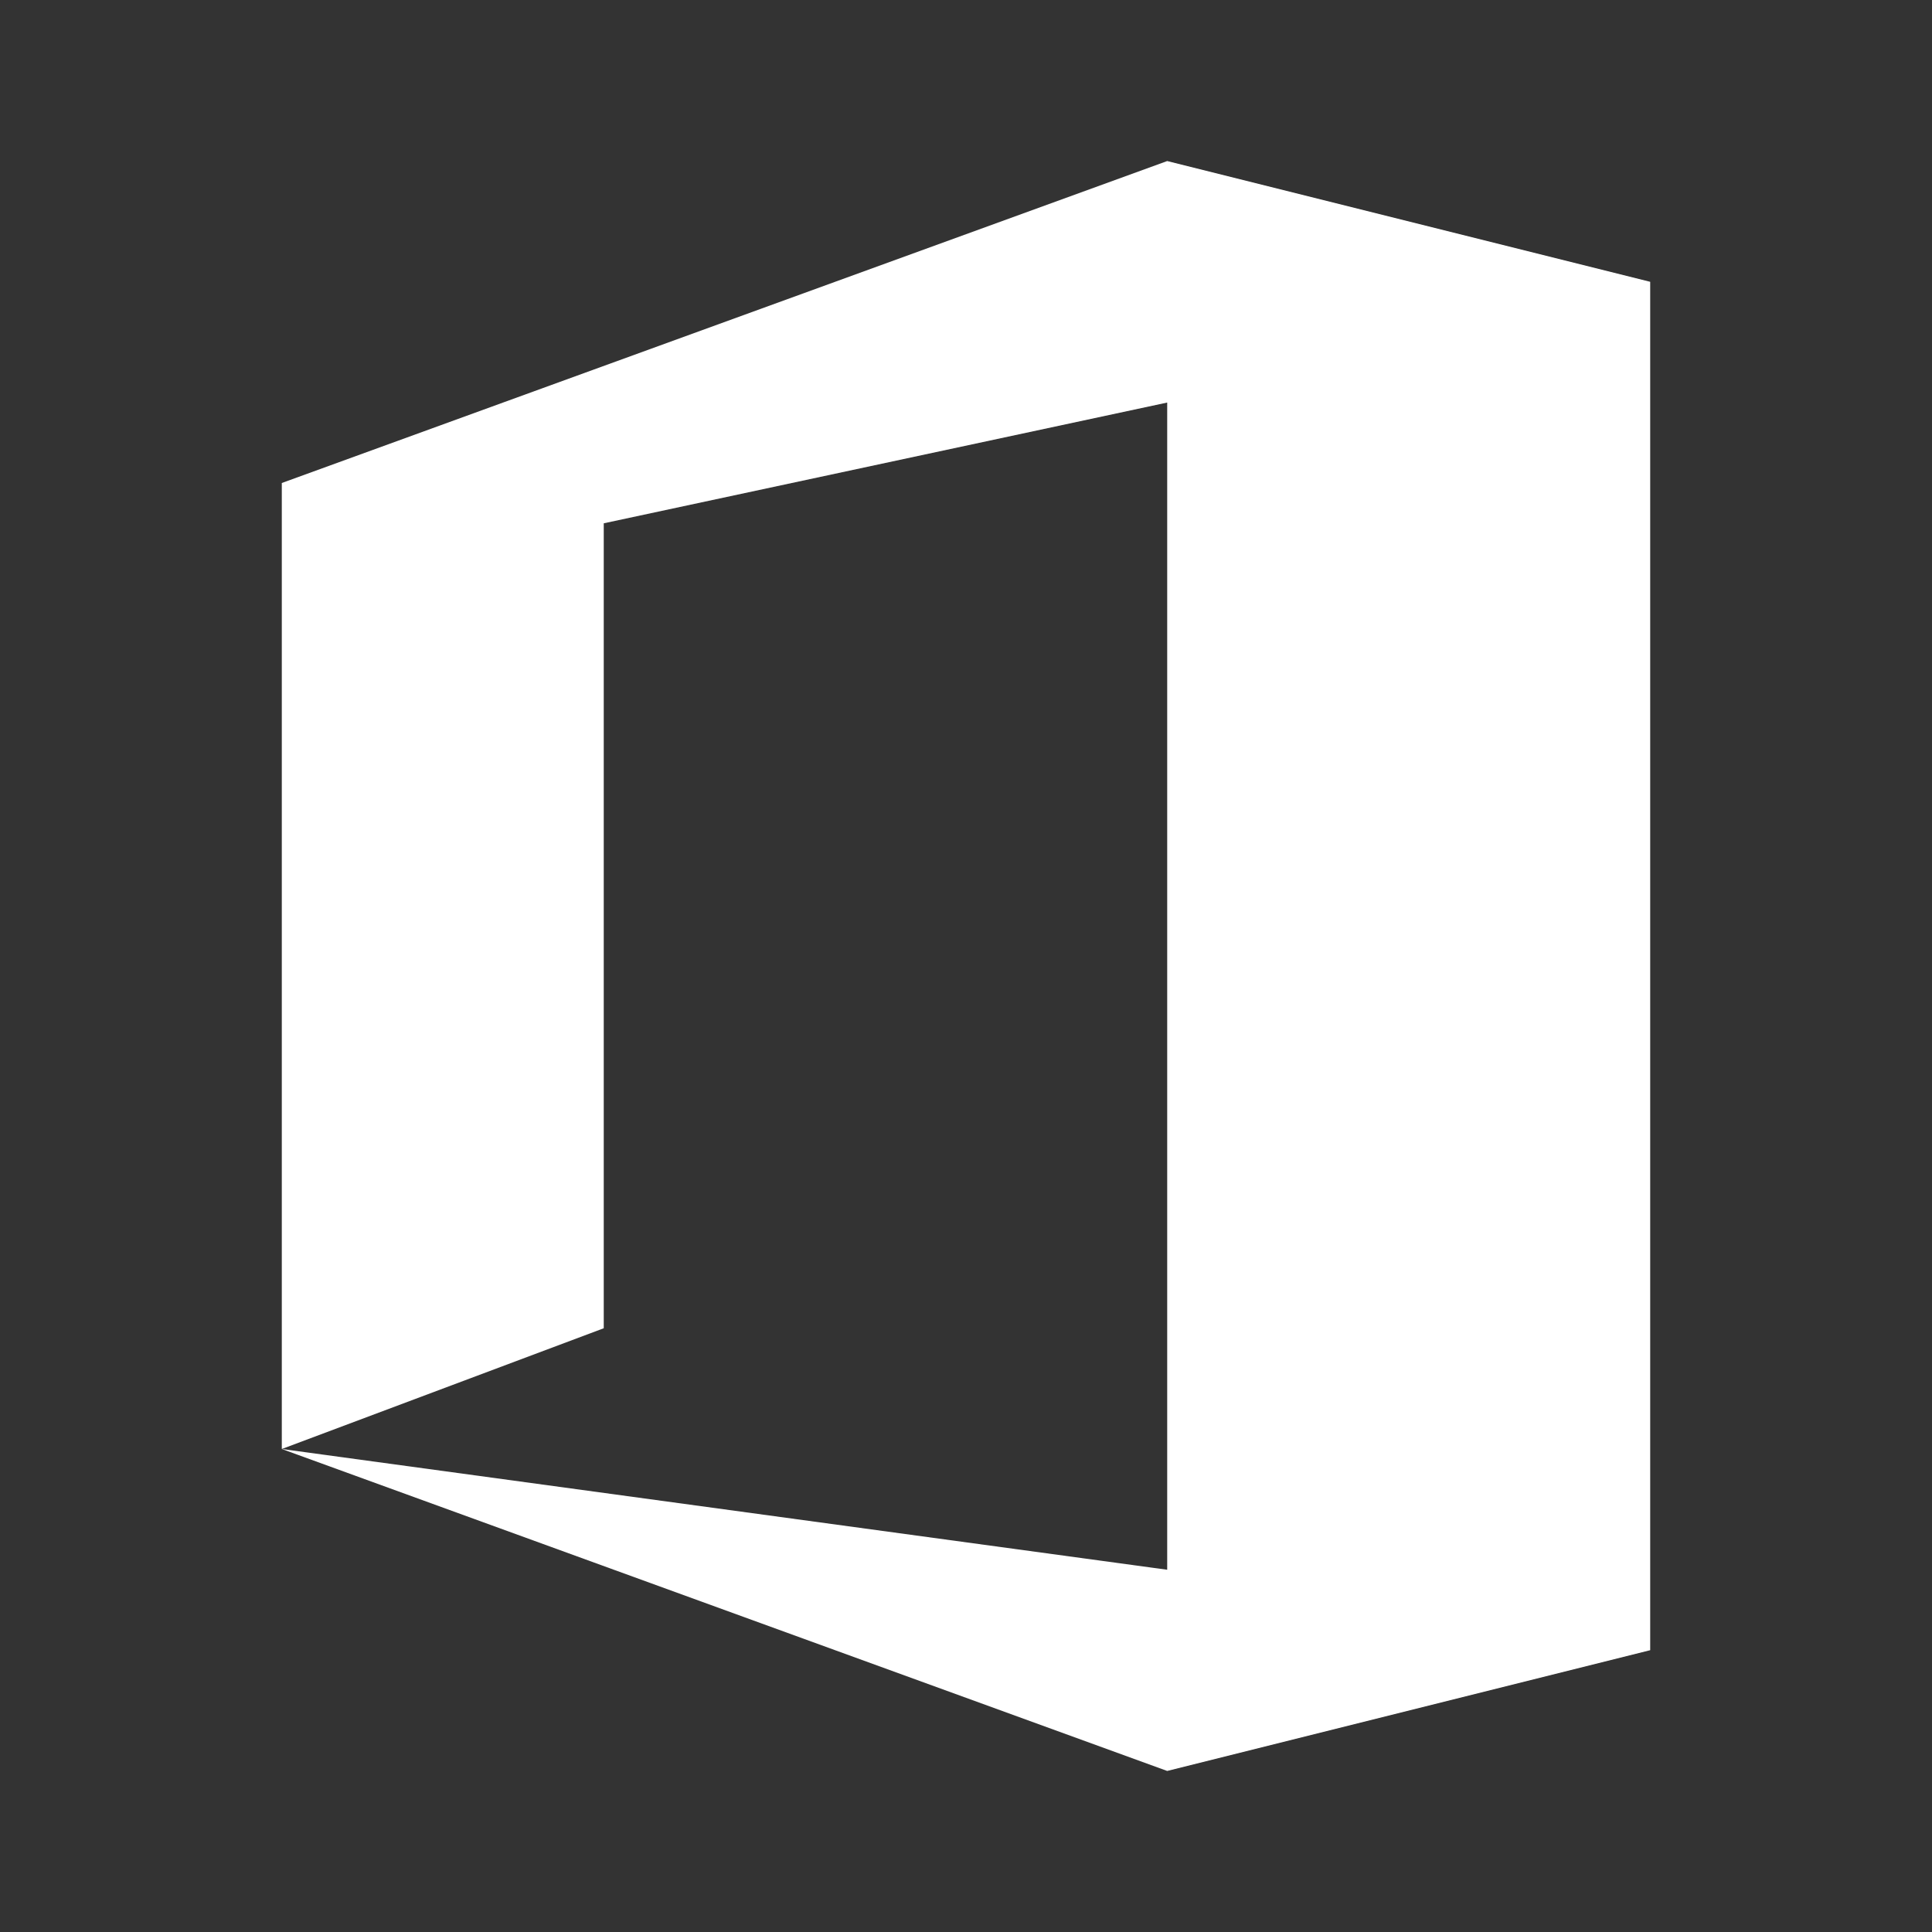 <?xml version="1.0" encoding="UTF-8"?>
<svg xmlns="http://www.w3.org/2000/svg" xmlns:xlink="http://www.w3.org/1999/xlink" viewBox="0 0 50 50" width="50px" height="50px">
<rect x="0" y="0" width="50" height="50" fill="#333333" stroke="none"/>
<g id="surface5816569">
<path style=" stroke:none;fill-rule:nonzero;fill:rgb(100%,100%,100%);fill-opacity:1;" d="M 7.293 12.5 L 30.207 4.168 L 42.707 7.293 L 42.707 42.707 L 30.207 45.832 L 7.293 37.5 L 30.207 40.625 L 30.207 10.418 L 15.625 13.543 L 15.625 34.375 L 7.293 37.5 Z M 7.293 12.5 "/>
</g>
</svg>
